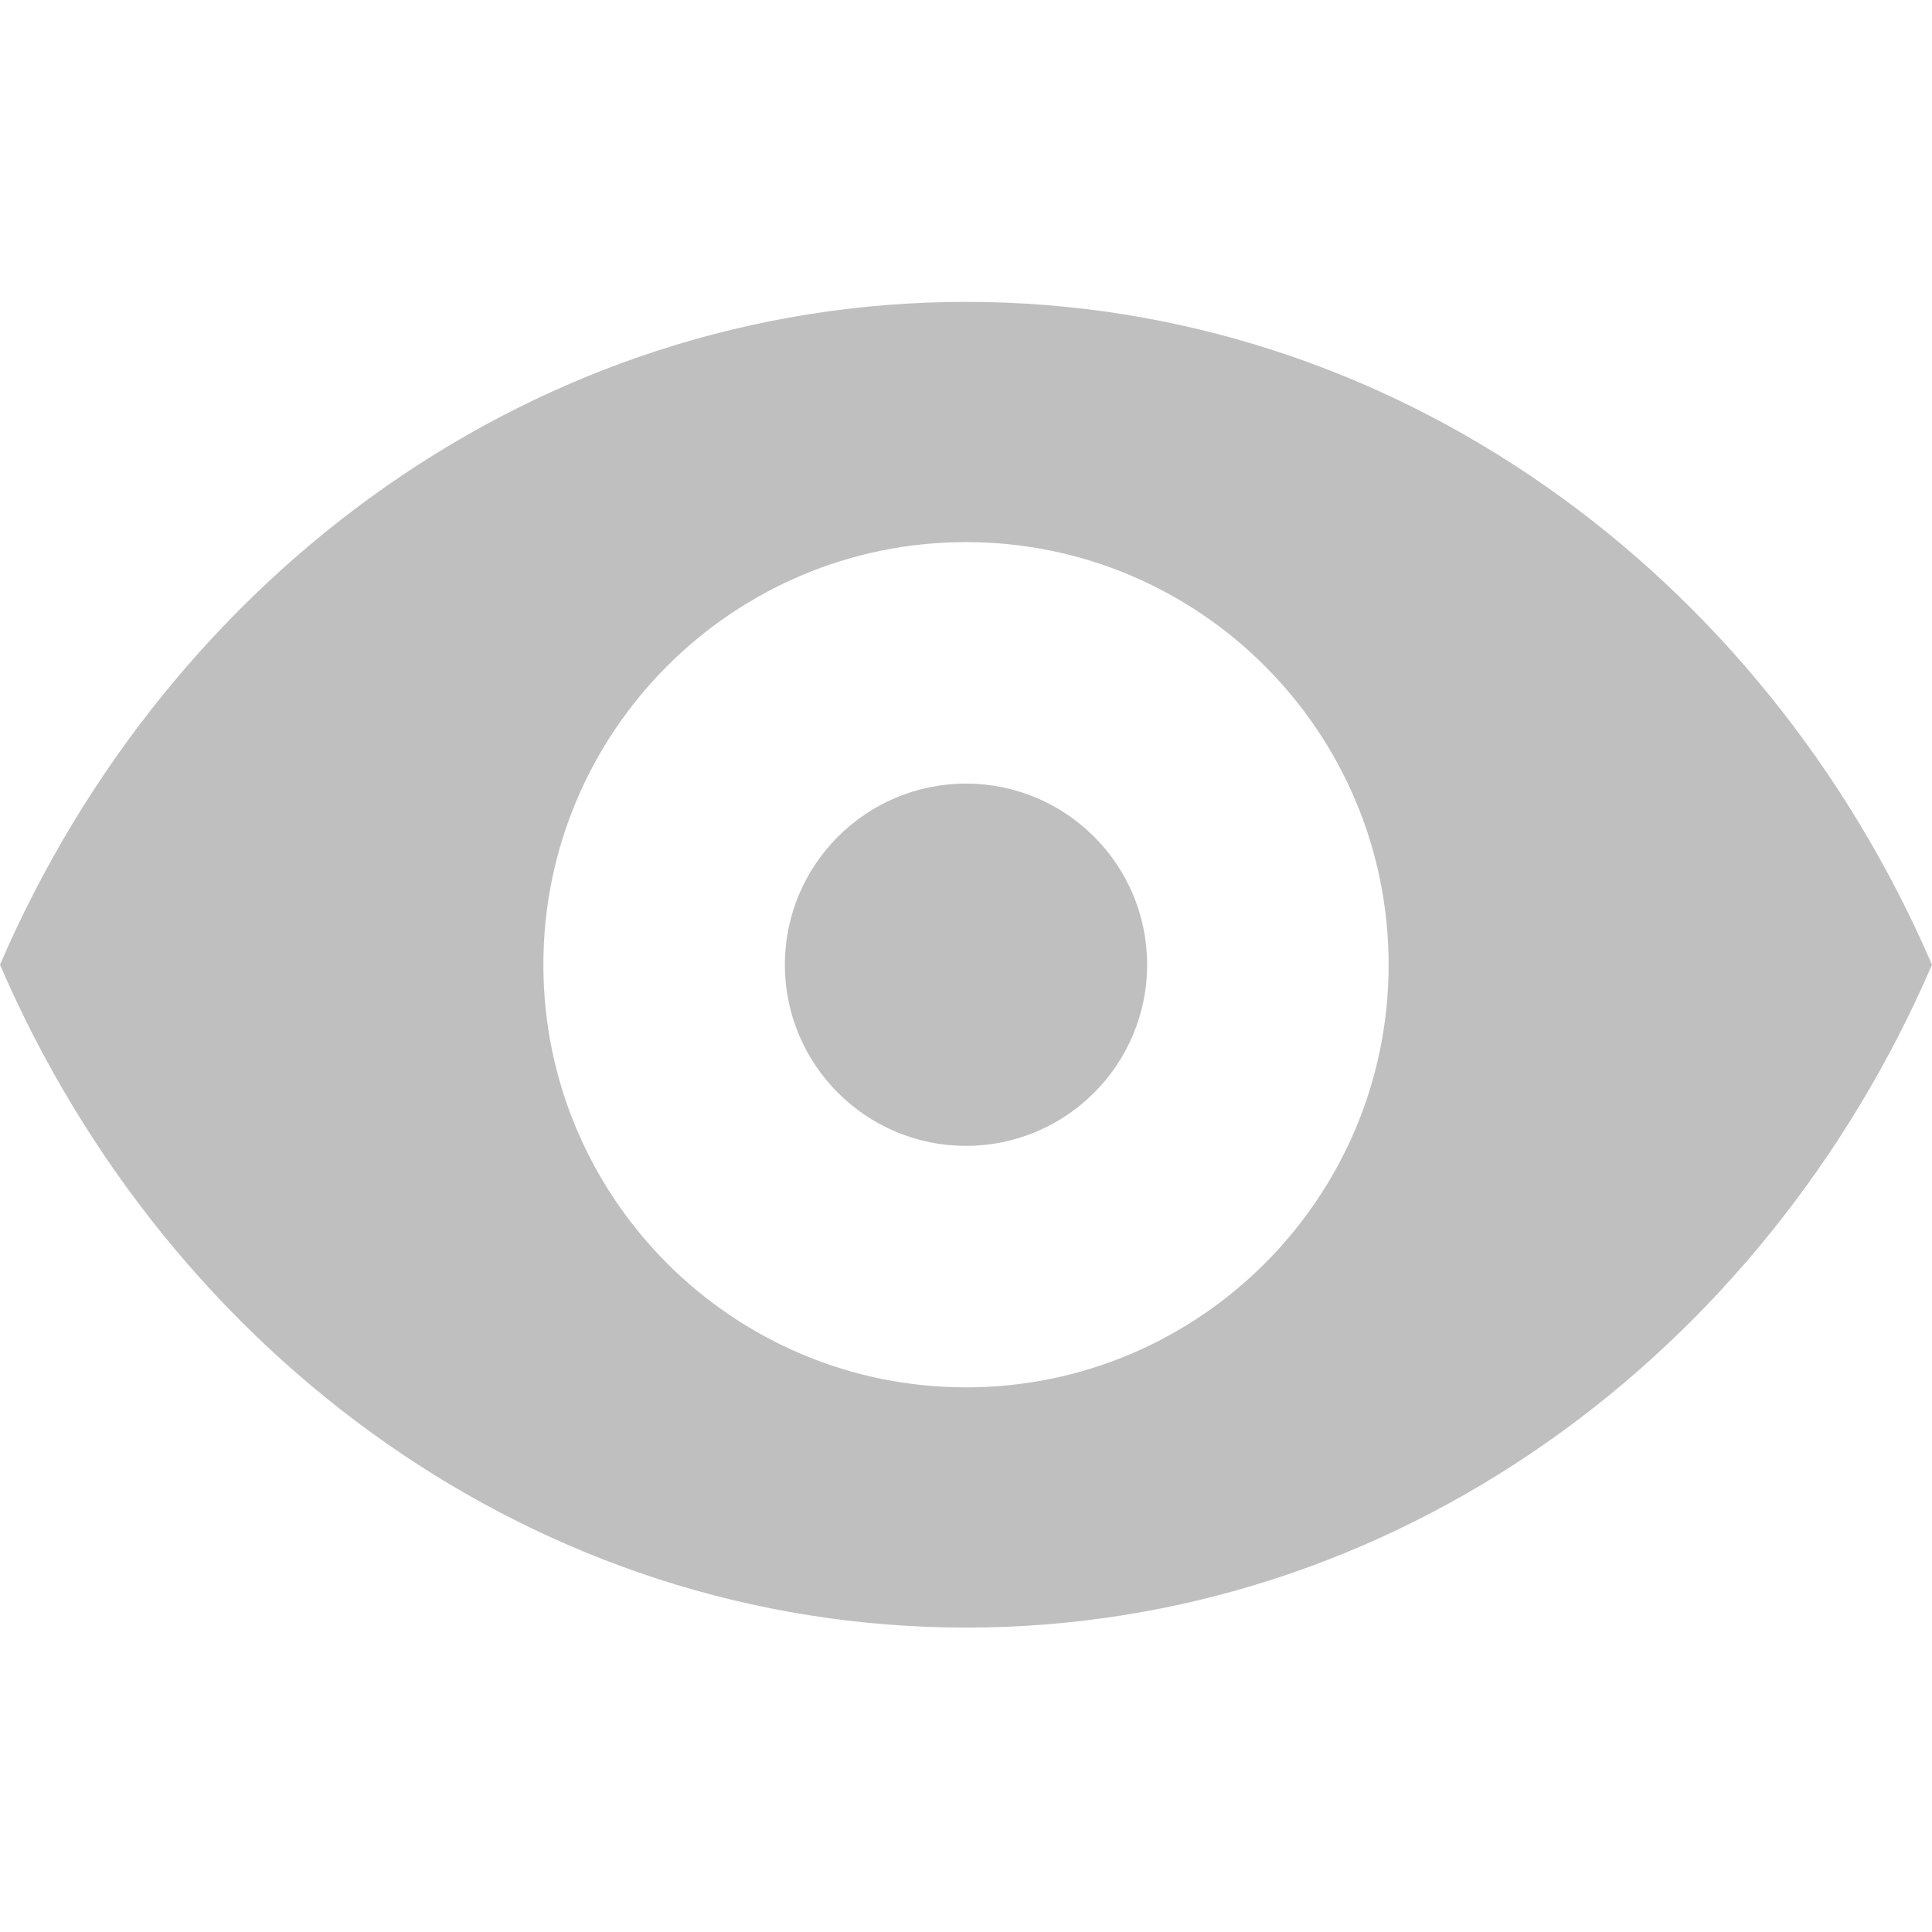 <?xml version="1.0" standalone="no"?><!DOCTYPE svg PUBLIC "-//W3C//DTD SVG 1.1//EN" "http://www.w3.org/Graphics/SVG/1.1/DTD/svg11.dtd"><svg class="icon" width="64px" height="64.00px" viewBox="0 0 1024 1024" version="1.1" xmlns="http://www.w3.org/2000/svg"><path fill="#bfbfbf" d="M512 415.328C459.008 415.328 416 458.336 416 511.328 416 564.32 459.008 607.328 512 607.328 564.992 607.328 608 564.32 608 511.328 608 458.336 564.992 415.328 512 415.328M512 735.328C388.384 735.328 288 634.944 288 511.328 288 387.712 388.384 287.328 512 287.328 635.616 287.328 736 387.712 736 511.328 736 634.944 635.616 735.328 512 735.328M512 160C285.28 160 89.536 303.776 0 511.328 89.536 718.88 285.28 862.656 512 862.656 738.72 862.656 934.464 718.88 1024 511.328 934.464 303.776 738.72 160 512 160" /></svg>